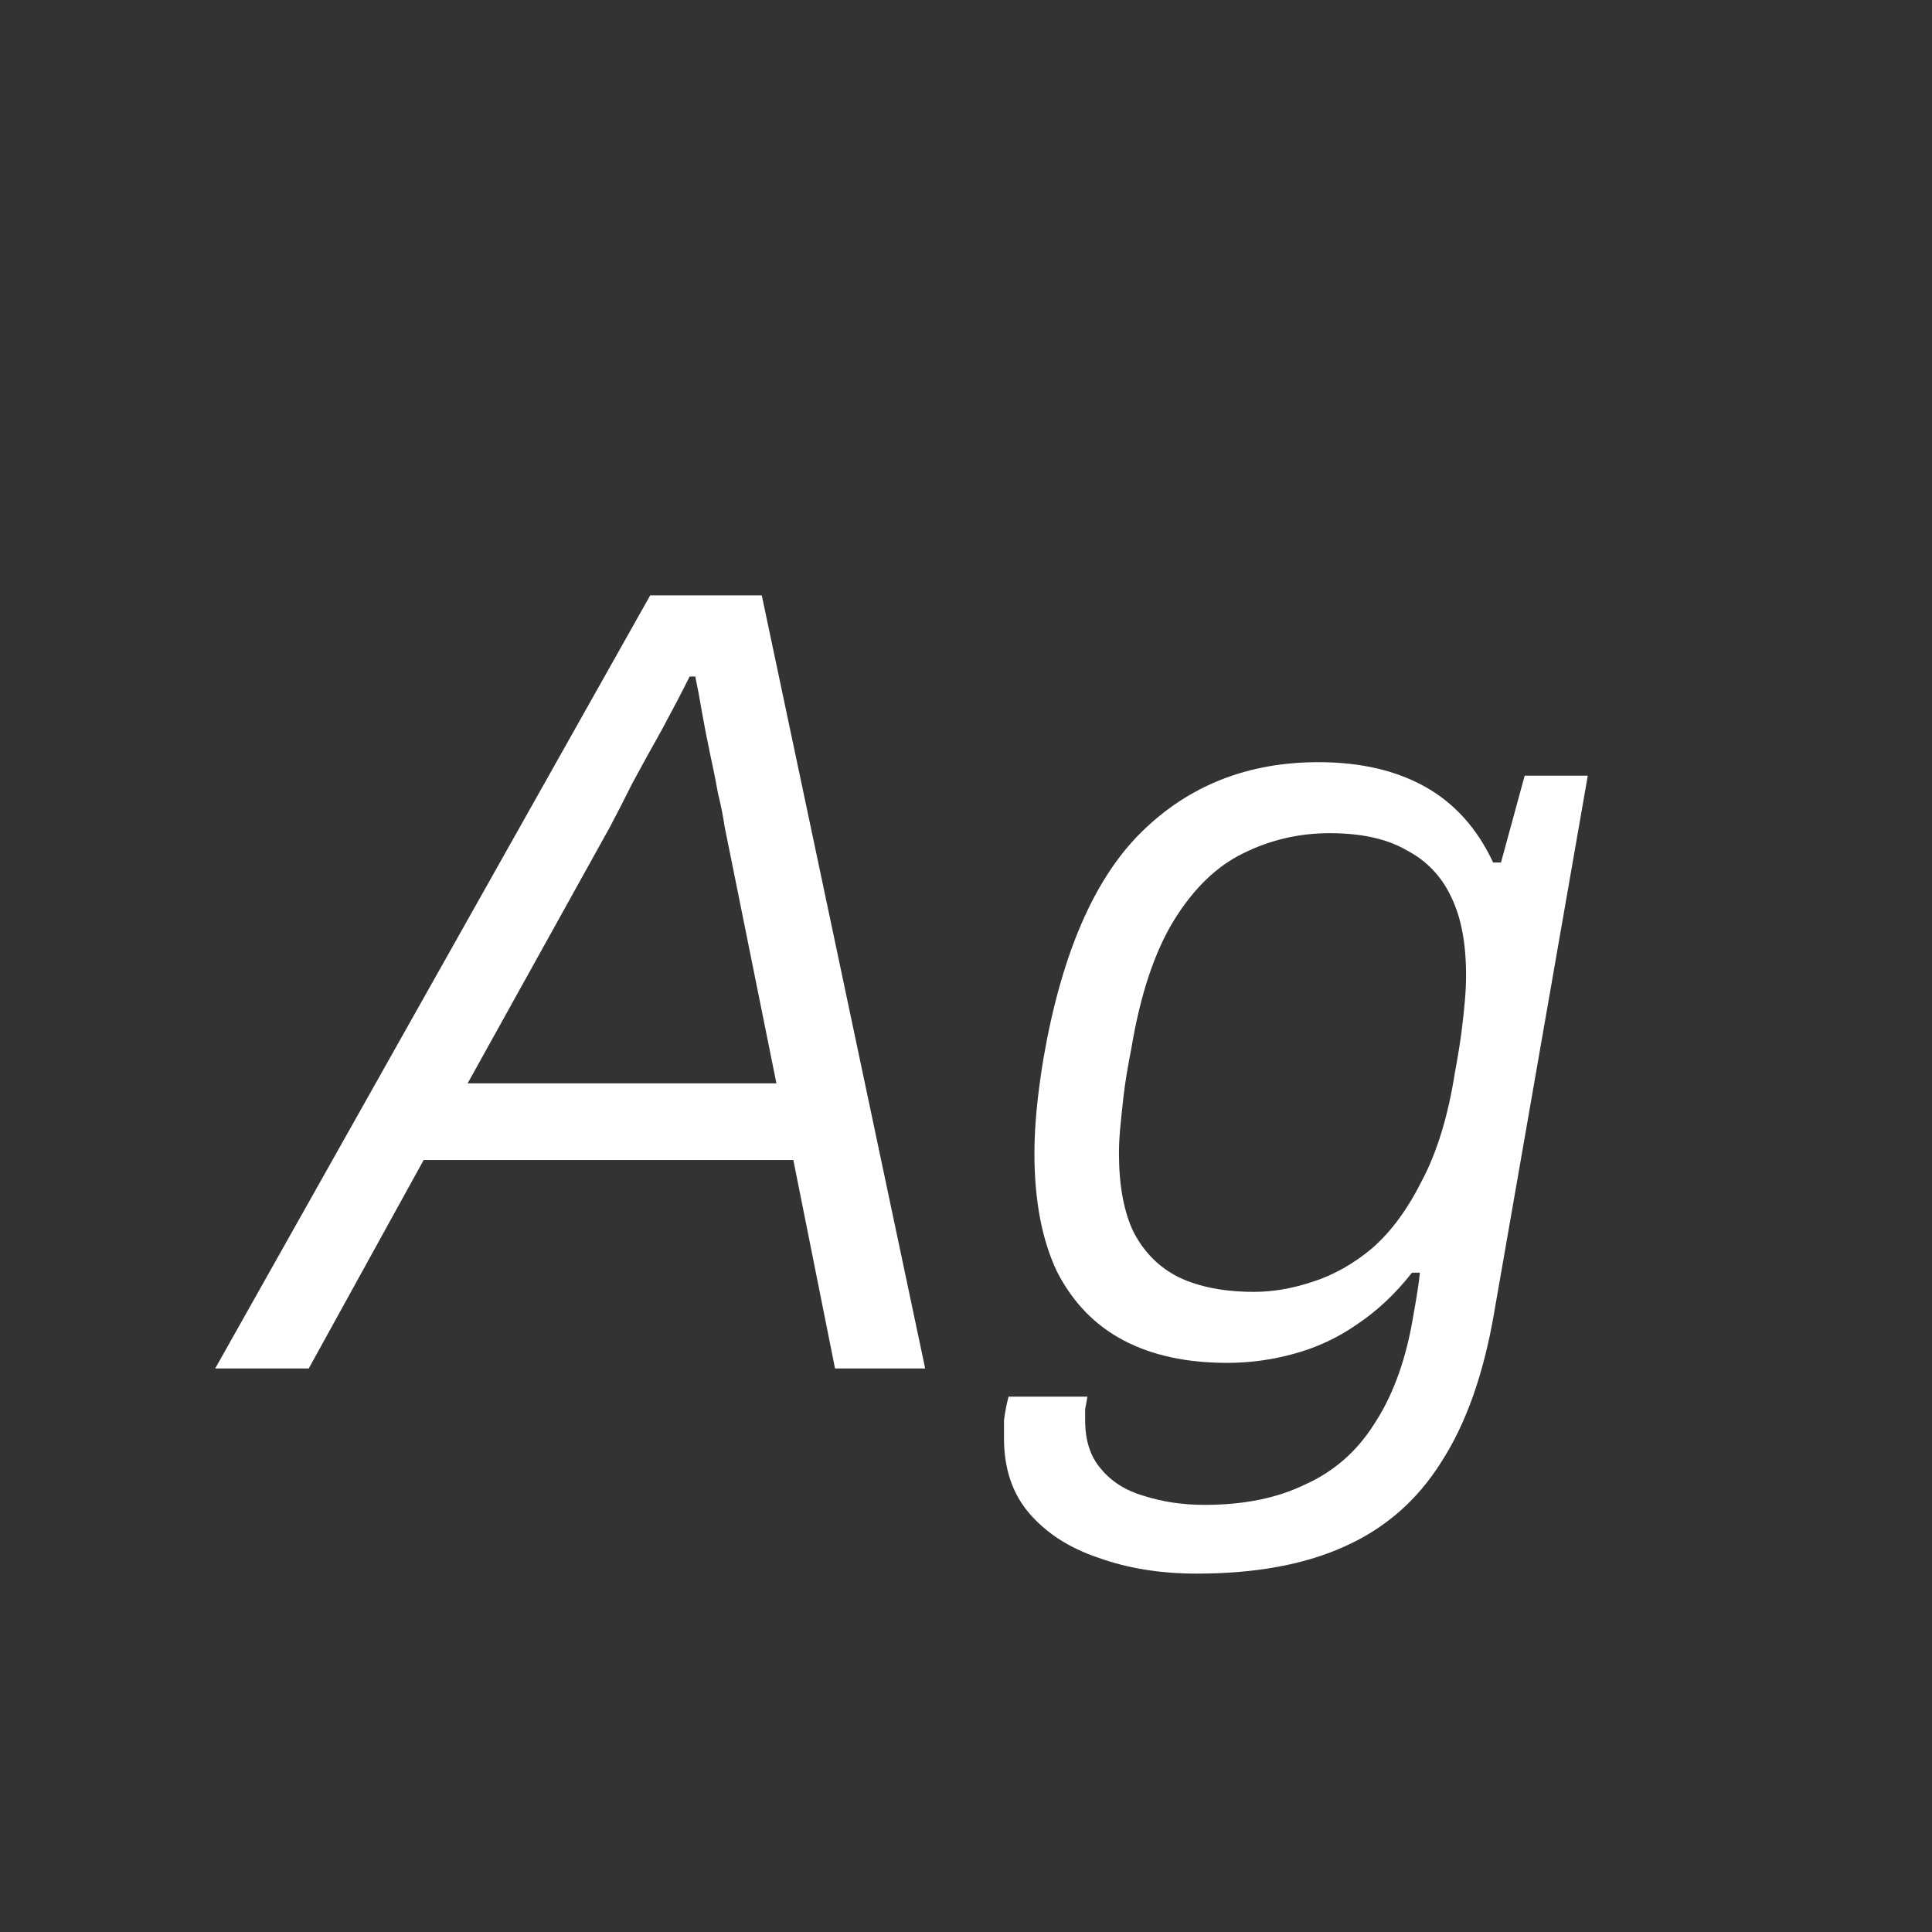 <svg width="24" height="24" viewBox="0 0 24 24" fill="none" xmlns="http://www.w3.org/2000/svg">
<rect x="0" y="0" width="24" height="24" fill="#333333" stroke="none"/>
<path d="M2.673 17L8.077 7.396H9.463L11.493 17H10.373L9.855 14.41H5.263L3.835 17H2.673ZM5.809 13.458H9.645L9.001 10.266C8.982 10.135 8.954 9.995 8.917 9.846C8.889 9.687 8.856 9.524 8.819 9.356C8.782 9.179 8.749 9.011 8.721 8.852C8.693 8.684 8.665 8.535 8.637 8.404H8.567C8.474 8.591 8.362 8.805 8.231 9.048C8.1 9.281 7.974 9.51 7.853 9.734C7.741 9.958 7.648 10.14 7.573 10.28L5.809 13.458ZM14.866 19.548C14.418 19.548 14.012 19.483 13.648 19.352C13.284 19.231 12.995 19.044 12.78 18.792C12.575 18.549 12.472 18.241 12.472 17.868C12.472 17.812 12.472 17.737 12.472 17.644C12.482 17.56 12.5 17.462 12.528 17.35H13.508C13.499 17.406 13.49 17.457 13.48 17.504C13.48 17.551 13.48 17.597 13.48 17.644C13.48 17.896 13.546 18.097 13.676 18.246C13.807 18.405 13.984 18.517 14.208 18.582C14.442 18.657 14.694 18.694 14.964 18.694C15.45 18.694 15.865 18.61 16.21 18.442C16.565 18.283 16.85 18.036 17.064 17.7C17.288 17.364 17.447 16.944 17.54 16.44C17.559 16.328 17.578 16.221 17.596 16.118C17.615 16.006 17.629 15.903 17.638 15.81H17.54C17.335 16.071 17.106 16.286 16.854 16.454C16.612 16.622 16.35 16.743 16.07 16.818C15.8 16.893 15.524 16.93 15.244 16.93C14.74 16.93 14.311 16.837 13.956 16.65C13.602 16.463 13.326 16.179 13.13 15.796C12.944 15.404 12.85 14.914 12.85 14.326C12.85 14.149 12.86 13.967 12.878 13.78C12.897 13.584 12.925 13.374 12.962 13.15C13.186 11.853 13.592 10.915 14.18 10.336C14.768 9.757 15.501 9.468 16.378 9.468C16.901 9.468 17.344 9.571 17.708 9.776C18.072 9.981 18.352 10.294 18.548 10.714H18.646L18.94 9.636H19.724L18.562 16.3C18.432 17.065 18.212 17.686 17.904 18.162C17.606 18.638 17.204 18.988 16.7 19.212C16.206 19.436 15.594 19.548 14.866 19.548ZM15.58 16.048C15.814 16.048 16.056 16.006 16.308 15.922C16.57 15.838 16.817 15.698 17.05 15.502C17.284 15.297 17.489 15.017 17.666 14.662C17.853 14.307 17.988 13.864 18.072 13.332C18.11 13.127 18.138 12.954 18.156 12.814C18.175 12.665 18.189 12.534 18.198 12.422C18.208 12.31 18.212 12.207 18.212 12.114C18.212 11.722 18.152 11.4 18.03 11.148C17.909 10.887 17.722 10.691 17.47 10.56C17.228 10.42 16.91 10.35 16.518 10.35C16.136 10.35 15.776 10.434 15.44 10.602C15.114 10.761 14.829 11.036 14.586 11.428C14.344 11.82 14.166 12.352 14.054 13.024C14.008 13.257 13.975 13.458 13.956 13.626C13.938 13.785 13.924 13.92 13.914 14.032C13.905 14.135 13.9 14.233 13.9 14.326C13.9 14.727 13.961 15.054 14.082 15.306C14.213 15.558 14.4 15.745 14.642 15.866C14.894 15.987 15.207 16.048 15.58 16.048Z" fill="white"/>
</svg>
